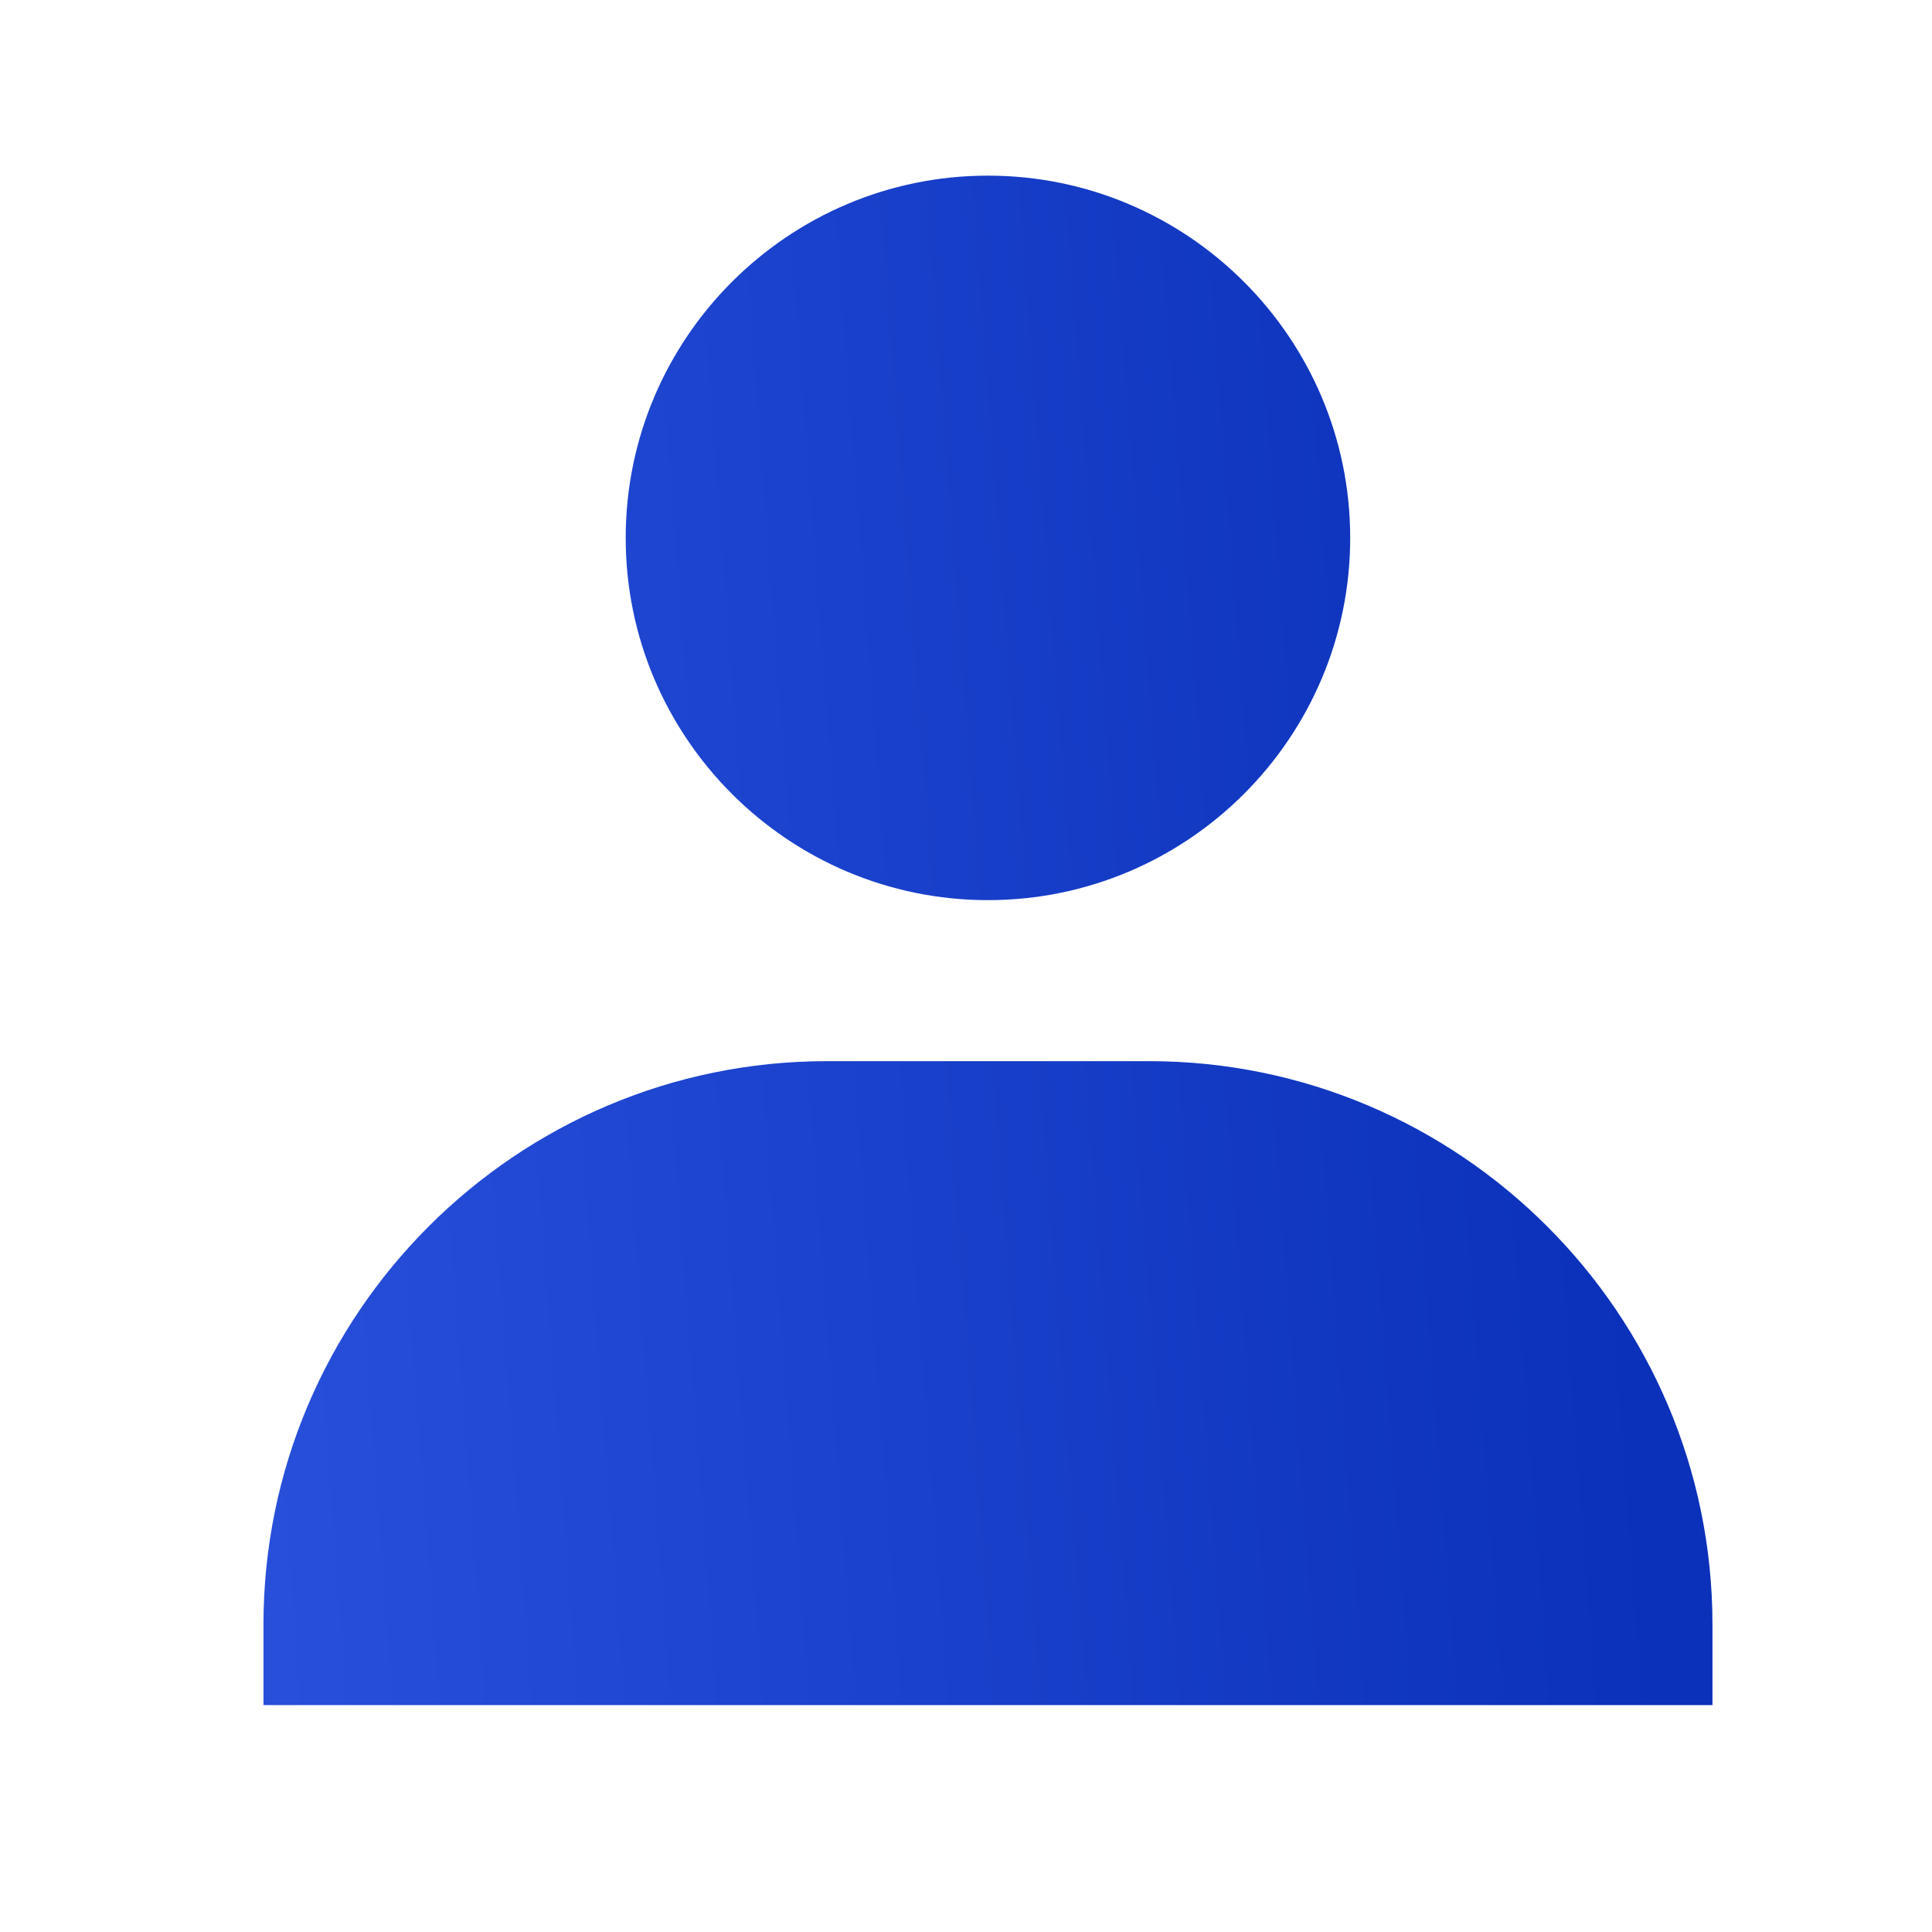 <svg width="65" height="65" viewBox="0 0 65 65" fill="none" xmlns="http://www.w3.org/2000/svg">
<path d="M21.051 18.097C21.051 24.816 26.519 30.284 33.239 30.284C39.958 30.284 45.426 24.816 45.426 18.097C45.426 11.377 39.958 5.909 33.239 5.909C26.519 5.909 21.051 11.377 21.051 18.097ZM54.905 57.367H57.614V54.659C57.614 44.208 49.107 35.701 38.655 35.701H27.822C17.368 35.701 8.864 44.208 8.864 54.659V57.367H54.905Z" fill="url(#paint0_linear_0_298)"/>
<defs>
<linearGradient id="paint0_linear_0_298" x1="9.732" y1="62.576" x2="56.154" y2="59.062" gradientUnits="userSpaceOnUse">
<stop stop-color="#274FDA"/>
<stop offset="1" stop-color="#0B31BA"/>
</linearGradient>
</defs>
</svg>
